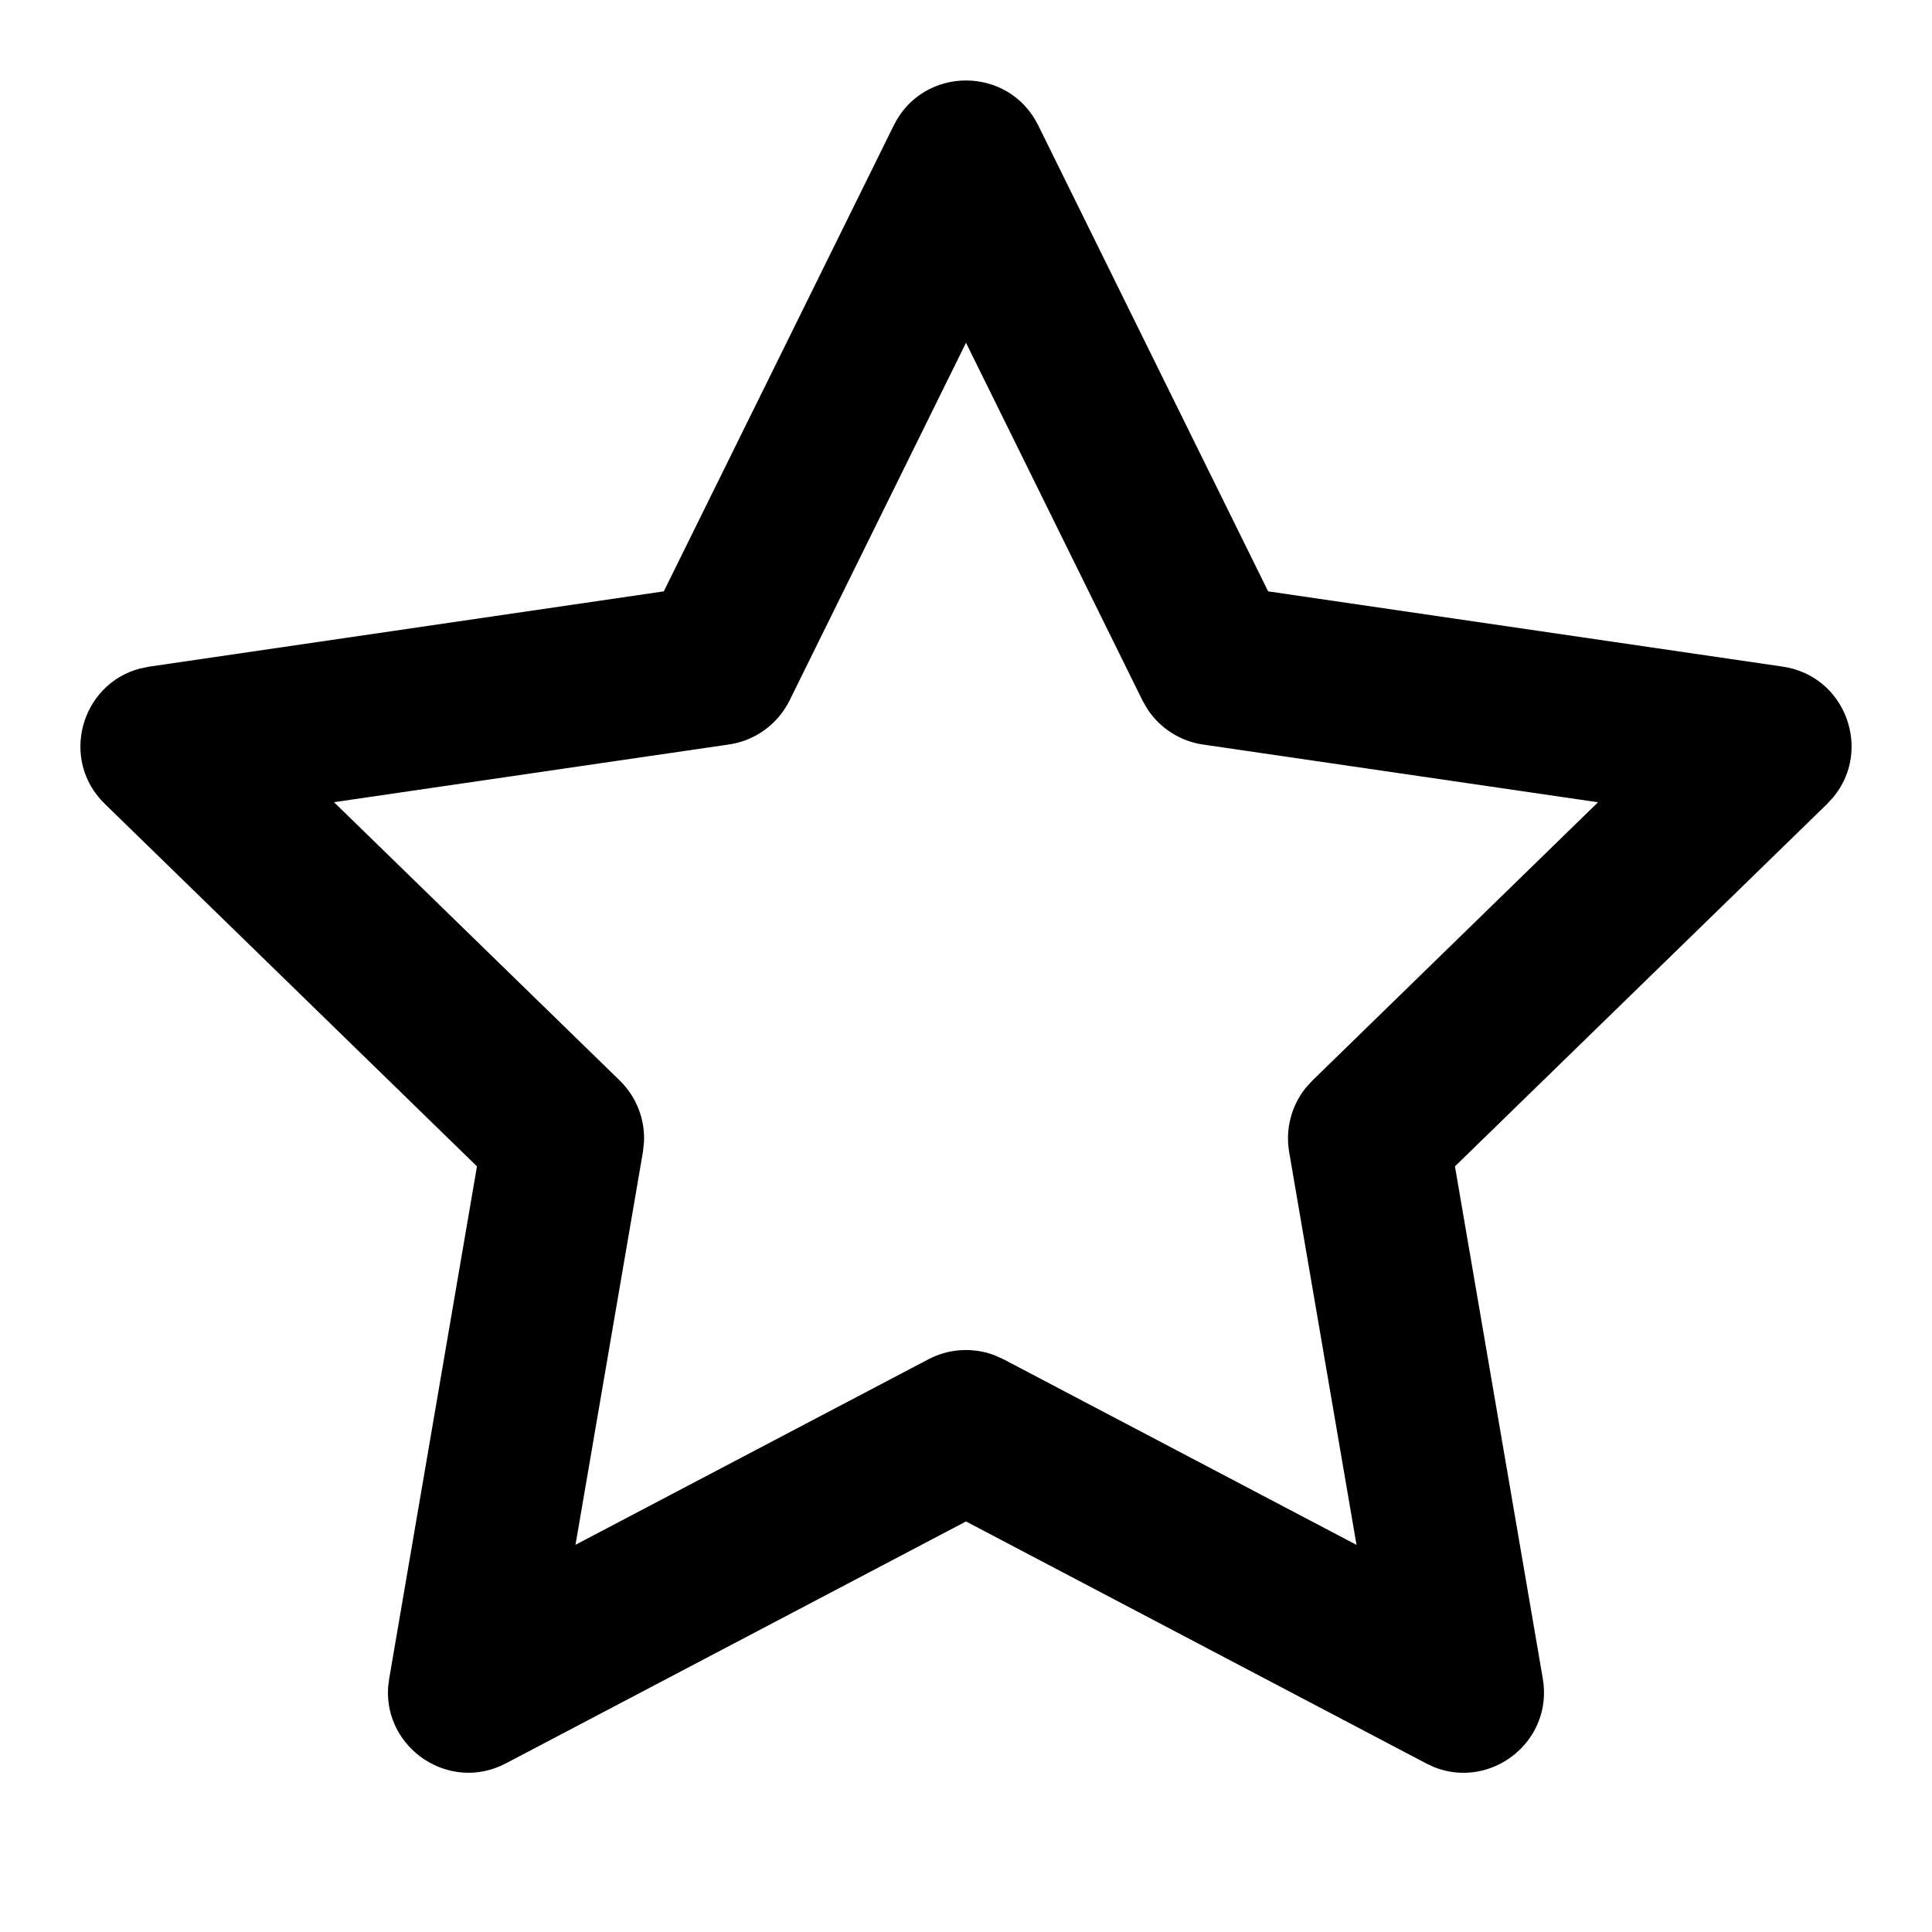 <svg xmlns="http://www.w3.org/2000/svg" width="24" height="24" viewBox="0 0 24 24">
    <g fill="none" fill-rule="evenodd">
        <g fill="currentColor" fill-rule="nonzero">
            <g>
                <path d="M6.246 5.346l-6.39.935-.114.023c-.736.191-1.005 1.132-.44 1.682l4.623 4.503-1.09 6.362-.014.11c-.049.761.764 1.312 1.464.944L10 16.9l5.715 3.005.1.047c.71.282 1.484-.321 1.35-1.101l-1.091-6.362 4.624-4.503.078-.085c.483-.587.15-1.506-.631-1.62l-6.392-.935-2.856-5.789c-.367-.743-1.427-.743-1.794 0L6.246 5.346zM10 2.258l2.193 4.445.061.106c.156.237.407.399.691.44l4.906.717-3.549 3.458-.082.09c-.178.222-.254.511-.206.795l.837 4.882-4.386-2.306-.111-.05c-.266-.1-.564-.084-.82.05L5.149 17.19l.838-4.882.013-.122c.013-.284-.095-.562-.301-.763l-3.55-3.458 4.907-.717c.325-.047.606-.252.752-.546L10 2.258z" transform="translate(2, 2)"/>
            </g>
        </g>
    </g>
</svg>
